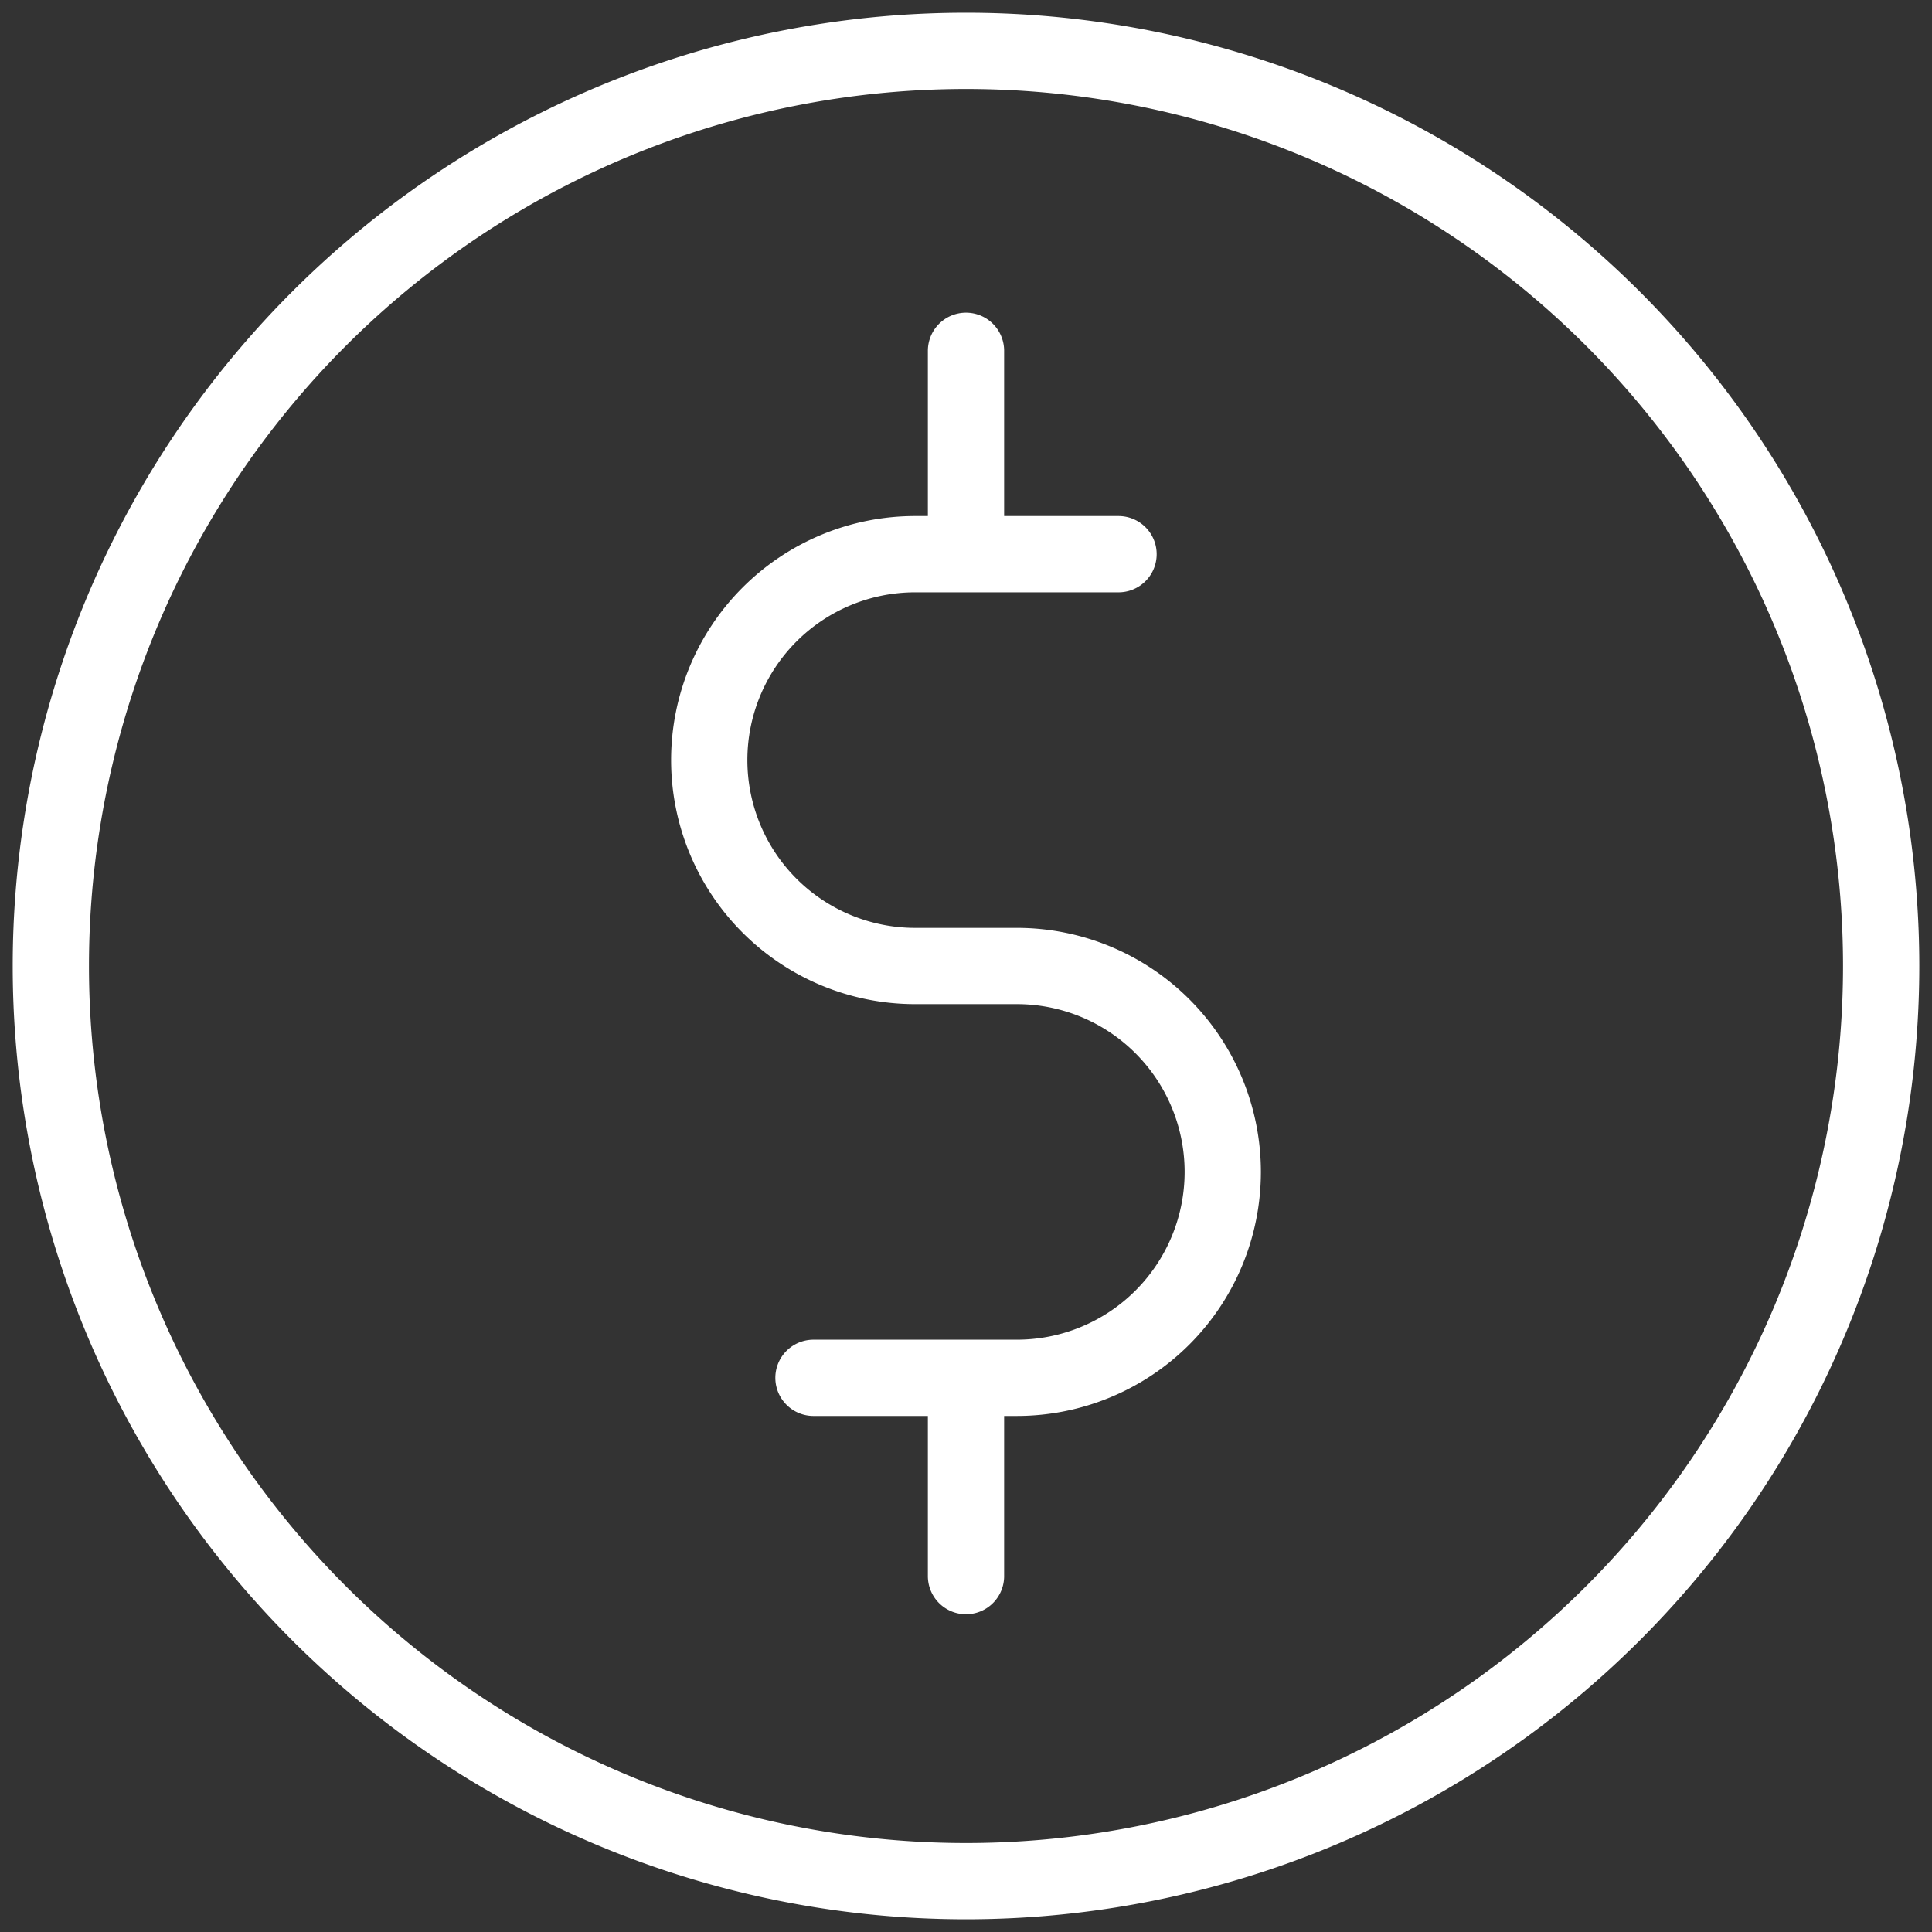 <svg width="38" height="38" viewBox="0 0 38 38" fill="none" xmlns="http://www.w3.org/2000/svg"><rect x="0" y="0" width="38" height="38" fill="#333333" stroke="none"/><path d="M16 27.1h4a4 4 0 100-8.1h-2a4 4 0 110-8.1h4m-3 0v-4M19 31v-3.9" stroke="#fff" stroke-width="1.5" stroke-linecap="round" stroke-linejoin="round"></path><path d="M19 37a18 18 0 100-36 18 18 0 000 36z" stroke="#fff" stroke-width="1.5" stroke-linecap="round" stroke-linejoin="round"></path></svg>
